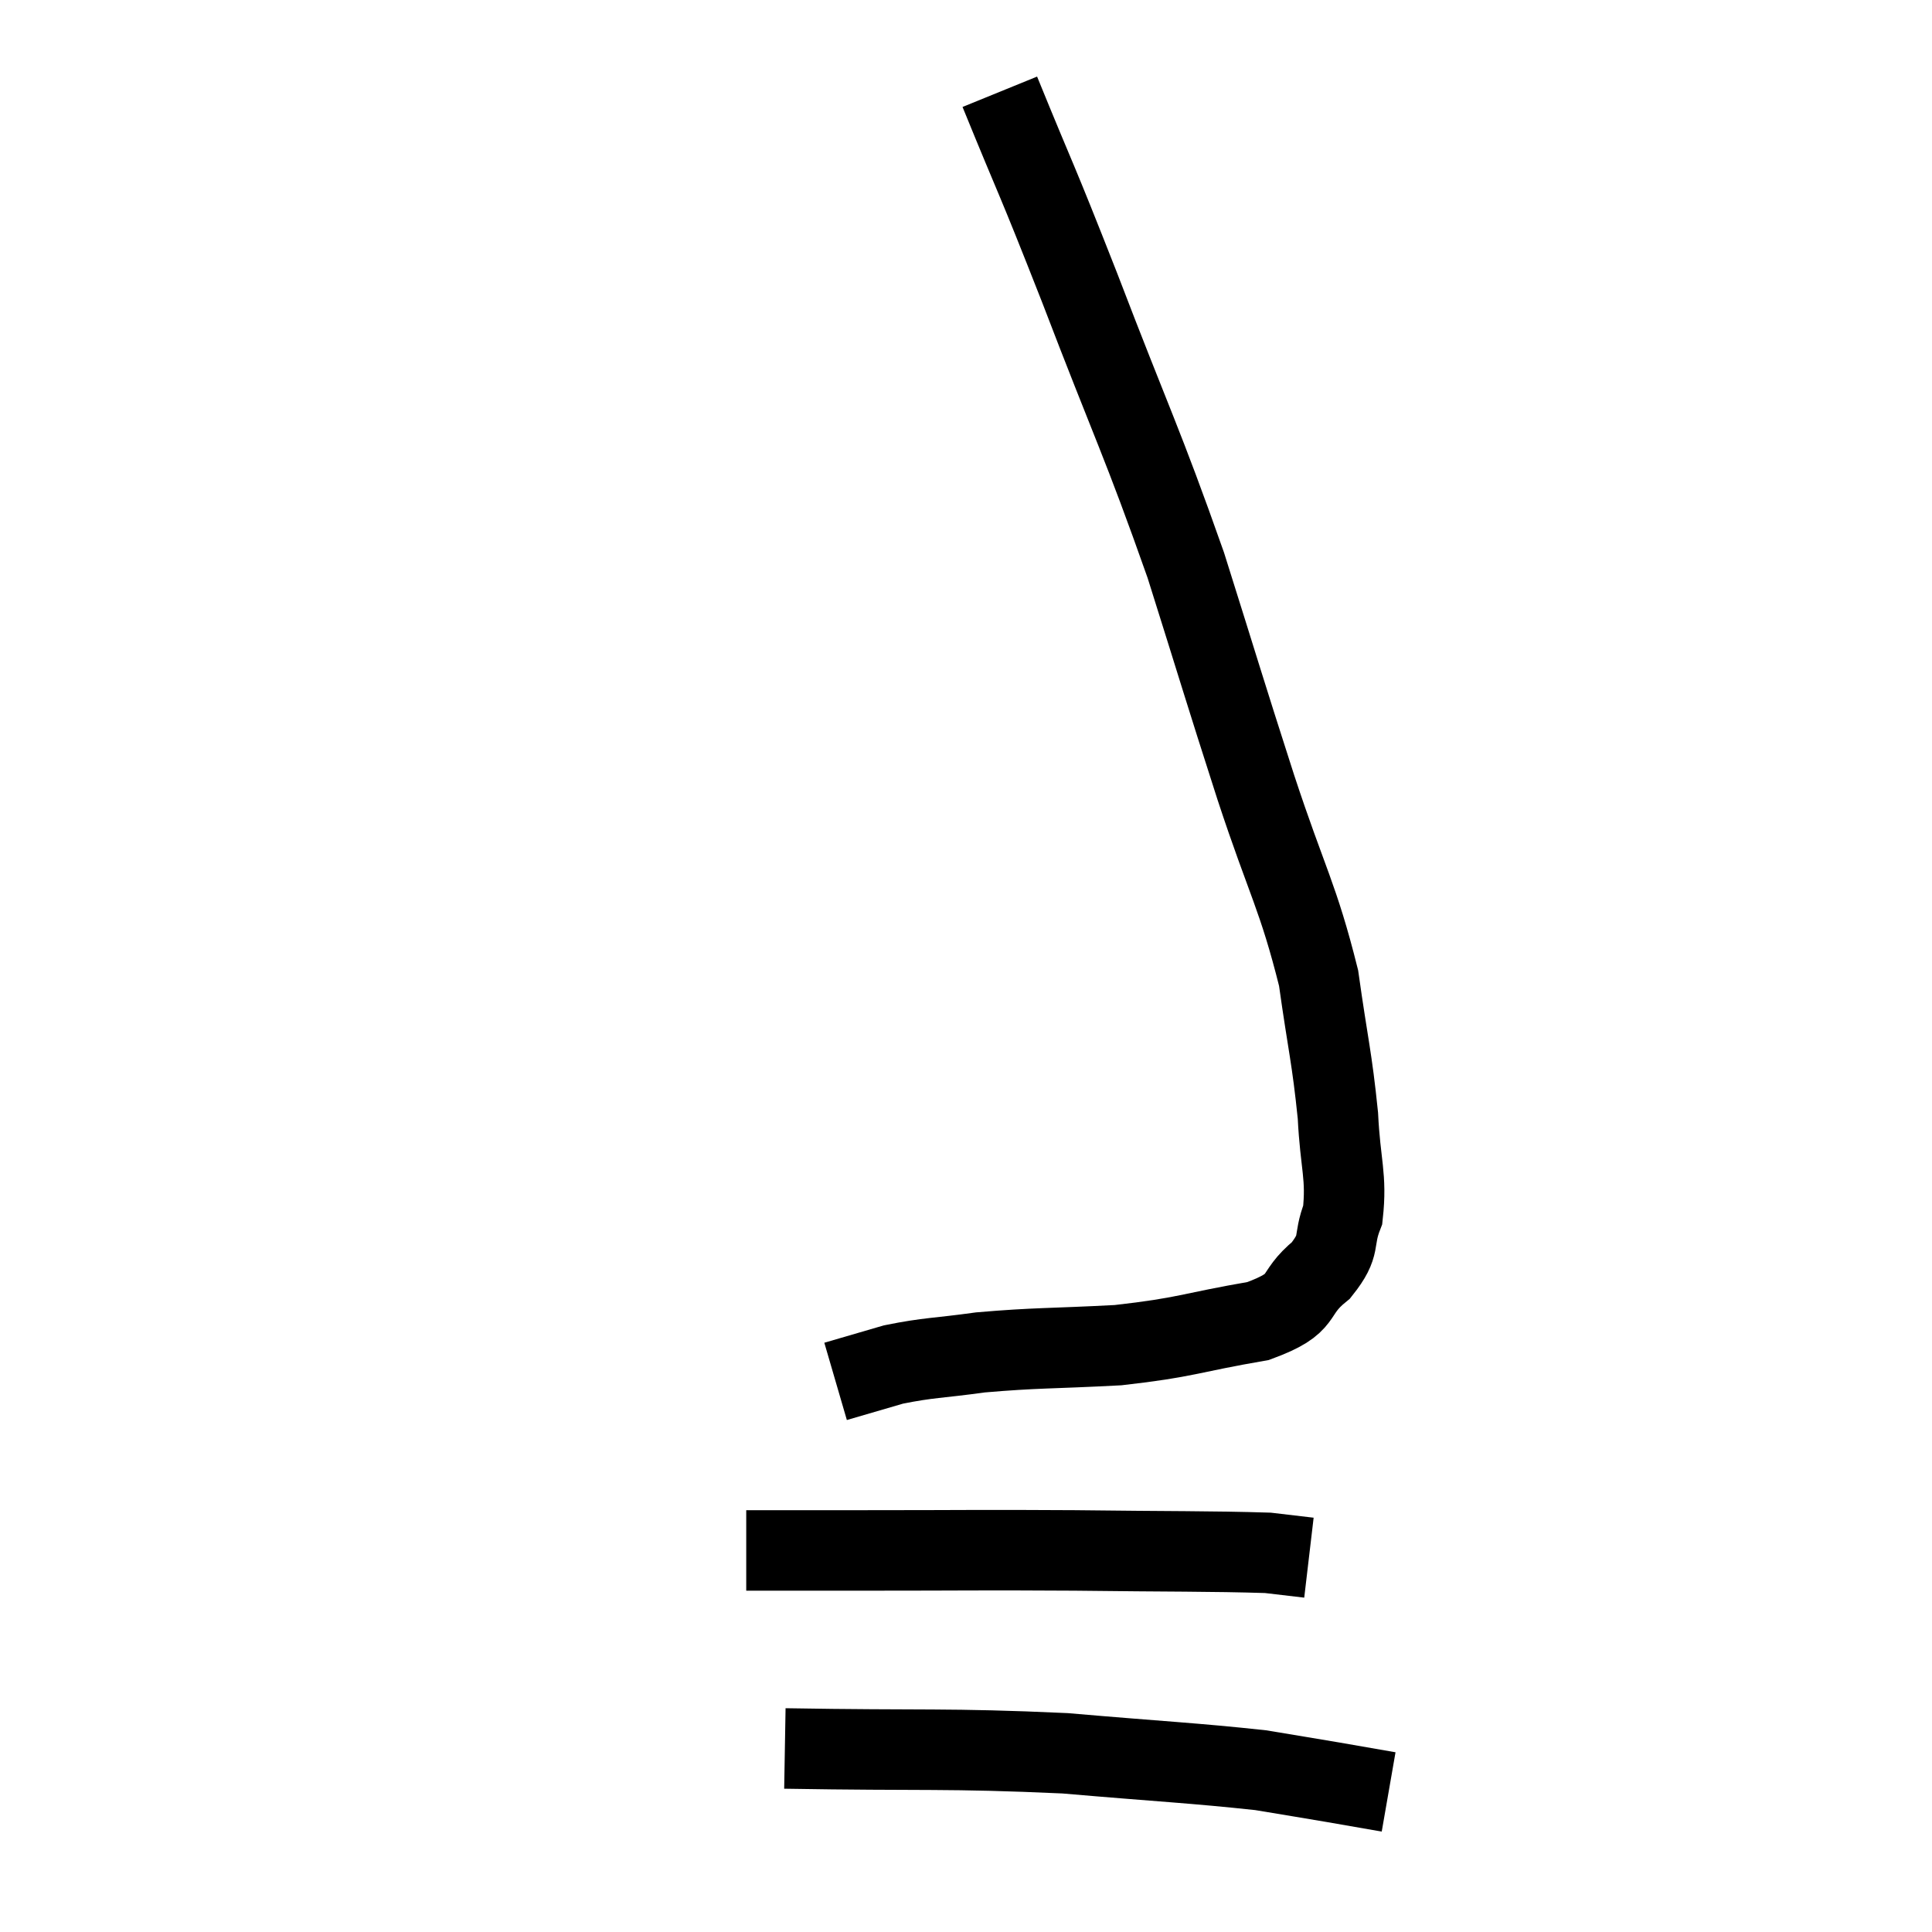 <svg width="48" height="48" viewBox="0 0 48 48" xmlns="http://www.w3.org/2000/svg"><path d="M 24.84 2.28 C 25.83 4.71, 25.665 4.2, 26.82 7.14 C 28.14 10.59, 28.365 10.935, 29.46 14.04 C 30.33 16.8, 30.375 16.995, 31.2 19.56 C 31.98 21.93, 32.25 22.26, 32.76 24.3 C 33 26.01, 33.09 26.25, 33.24 27.72 C 33.3 28.95, 33.465 29.22, 33.36 30.18 C 33.09 30.87, 33.345 30.9, 32.82 31.56 C 32.04 32.19, 32.52 32.355, 31.26 32.82 C 29.52 33.12, 29.505 33.225, 27.78 33.42 C 26.07 33.51, 25.755 33.48, 24.36 33.6 C 23.28 33.75, 23.1 33.72, 22.2 33.9 C 21.48 34.11, 21.12 34.215, 20.76 34.32 L 20.76 34.32" fill="none" stroke="black" stroke-width="2"></path><path d="M 18.54 38.52 C 20.04 38.52, 19.5 38.52, 21.54 38.52 C 24.12 38.52, 24.21 38.505, 26.7 38.52 C 29.1 38.55, 30.045 38.535, 31.5 38.58 L 32.52 38.7" fill="none" stroke="black" stroke-width="2"></path><path d="M 19.5 43.44 C 22.98 43.5, 23.505 43.425, 26.46 43.56 C 28.89 43.77, 29.655 43.8, 31.32 43.98 C 32.22 44.13, 32.325 44.145, 33.12 44.28 L 34.5 44.52" fill="none" stroke="black" stroke-width="2"></path></svg>